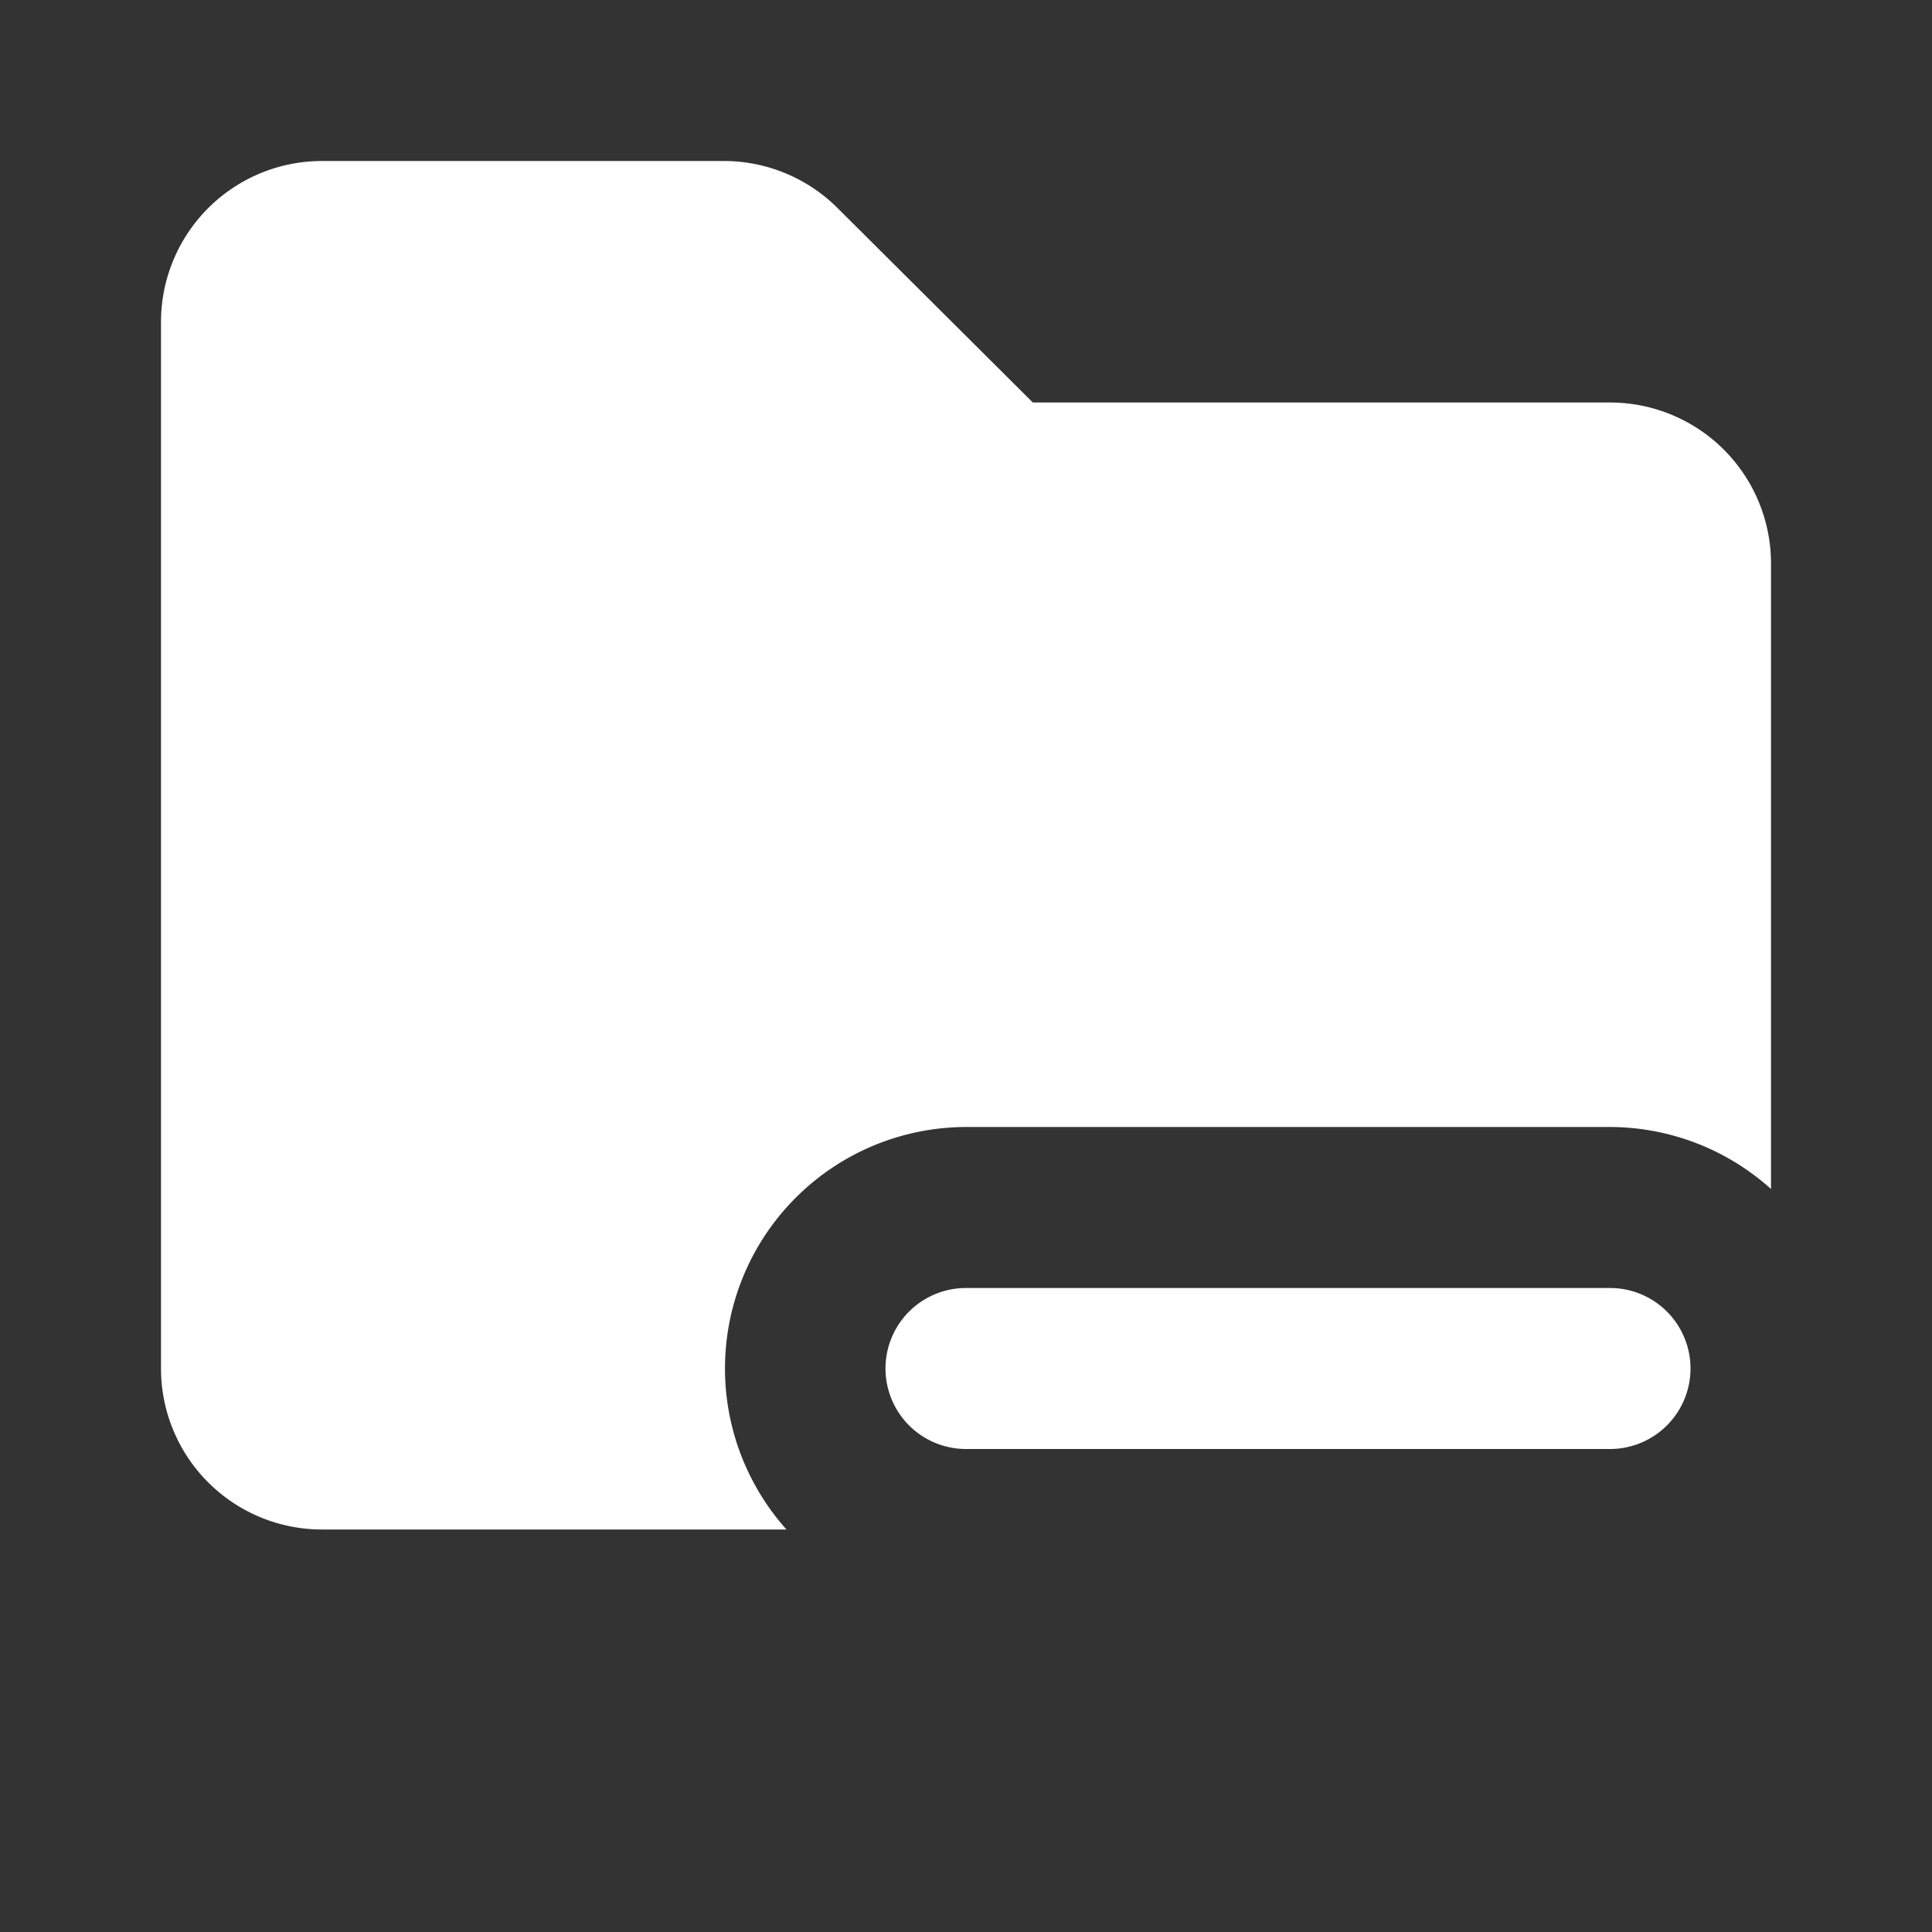 ﻿<svg fill="#ffffff" viewBox="0 0 24 24" xmlns="http://www.w3.org/2000/svg" id="folder-remove" class="icon glyph" style="--darkreader-inline-fill: #181a1b;" data-darkreader-inline-fill=""><rect x="0" y="0" width="24" height="24" fill="#333333" stroke="none"/><g id="SVGRepo_bgCarrier" stroke-width="0"></g><g id="SVGRepo_tracerCarrier" stroke-linecap="round" stroke-linejoin="round"></g><g id="SVGRepo_iconCarrier"><path d="M22,7v7.77A3,3,0,0,0,20,14H12a3,3,0,0,0-2.23,5H4a2,2,0,0,1-2-2V4A2,2,0,0,1,4,2H9a2,2,0,0,1,1.41.59L12.83,5H20A2,2,0,0,1,22,7ZM21,17a1,1,0,0,0-1-1H12a1,1,0,0,0,0,2h8A1,1,0,0,0,21,17Z"></path></g></svg>
